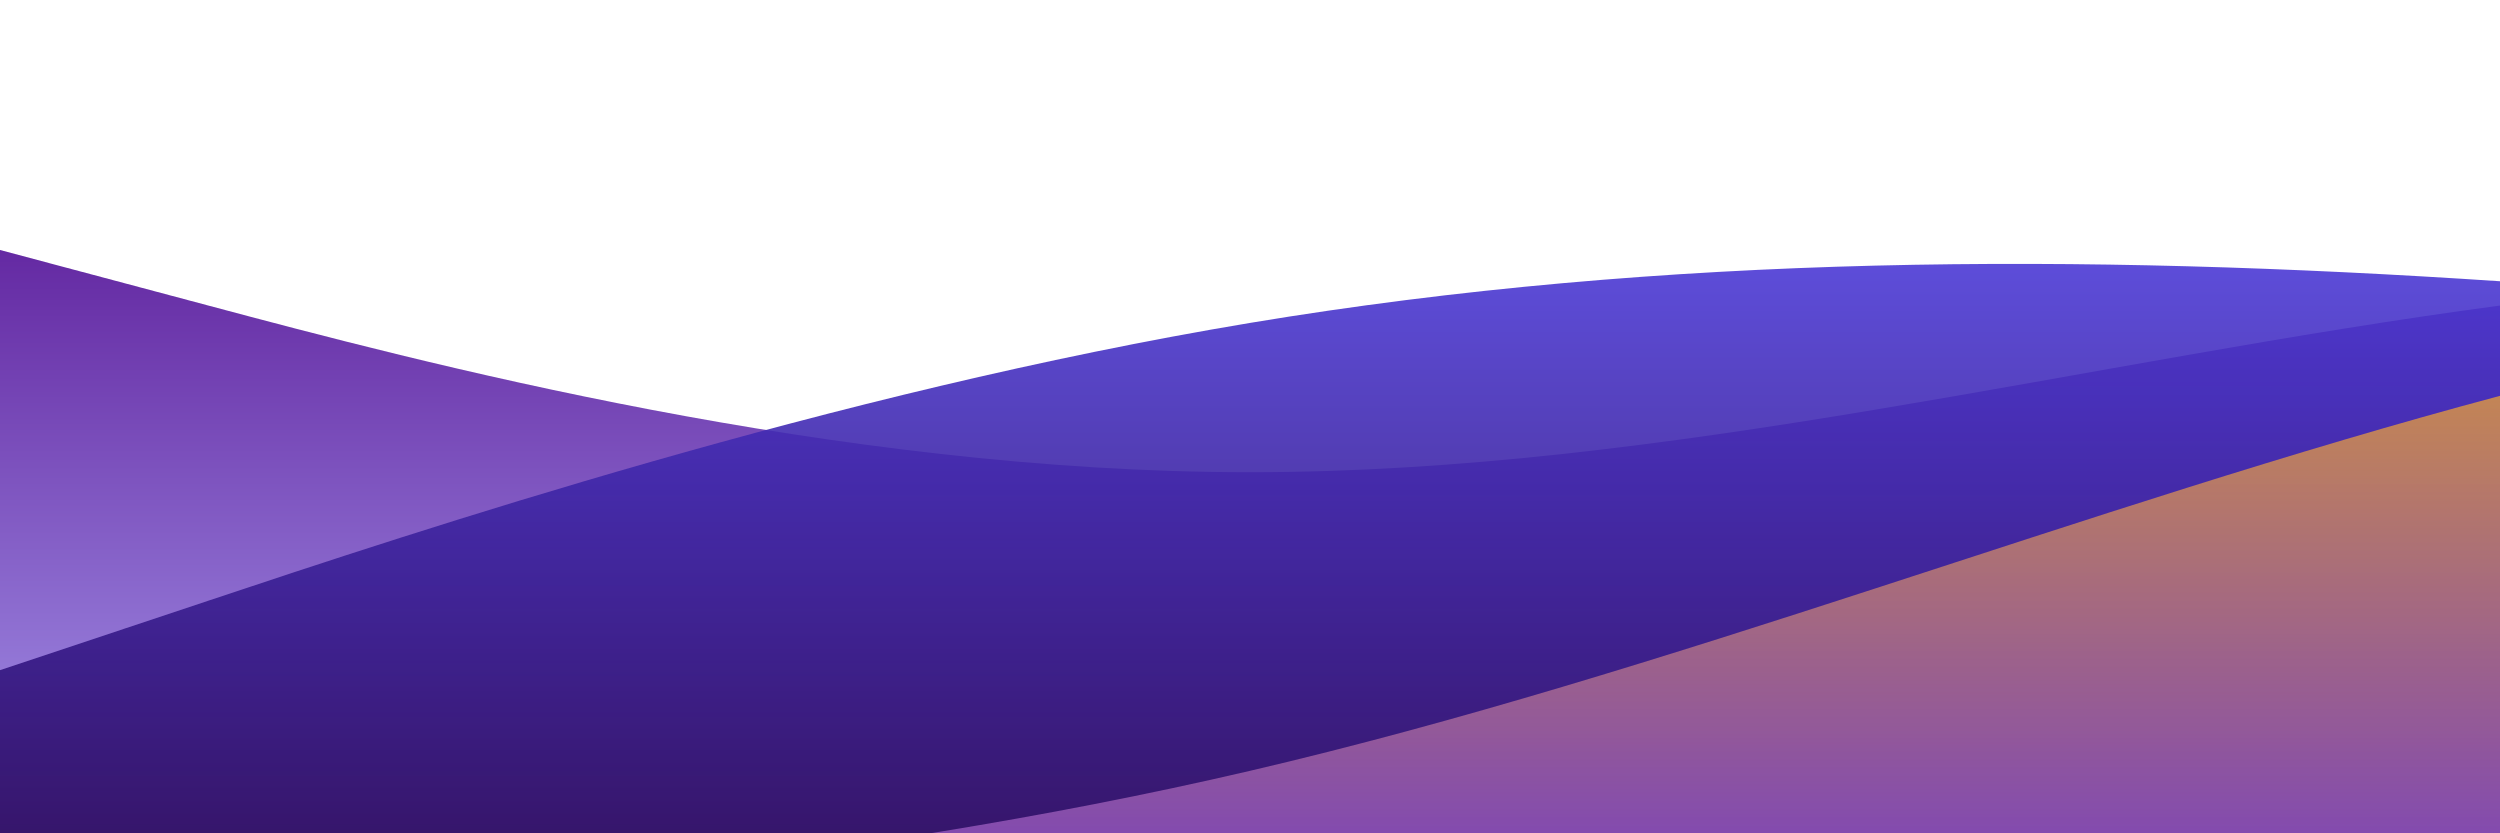 <?xml version="1.0" standalone="no"?>
<svg xmlns:xlink="http://www.w3.org/1999/xlink" id="wave" style="transform:rotate(180deg); transition: 0.3s" viewBox="0 0 1440 480" version="1.1" xmlns="http://www.w3.org/2000/svg"><defs><linearGradient id="sw-gradient-0" x1="0" x2="0" y1="1" y2="0"><stop stop-color="rgba(165.195, 149.301, 234.936, 1)" offset="0%"/><stop stop-color="rgba(75.224, 0, 134.757, 1)" offset="100%"/></linearGradient></defs><path style="transform:translate(0, 0px); opacity:1" fill="url(#sw-gradient-0)" d="M0,144L120,176C240,208,480,272,720,272C960,272,1200,208,1440,176C1680,144,1920,144,2160,176C2400,208,2640,272,2880,312C3120,352,3360,368,3600,368C3840,368,4080,352,4320,312C4560,272,4800,208,5040,152C5280,96,5520,48,5760,32C6000,16,6240,32,6480,56C6720,80,6960,112,7200,144C7440,176,7680,208,7920,200C8160,192,8400,144,8640,104C8880,64,9120,32,9360,40C9600,48,9840,96,10080,112C10320,128,10560,112,10800,136C11040,160,11280,224,11520,256C11760,288,12000,288,12240,304C12480,320,12720,352,12960,352C13200,352,13440,320,13680,280C13920,240,14160,192,14400,176C14640,160,14880,176,15120,208C15360,240,15600,288,15840,272C16080,256,16320,176,16560,184C16800,192,17040,288,17160,336L17280,384L17280,480L17160,480C17040,480,16800,480,16560,480C16320,480,16080,480,15840,480C15600,480,15360,480,15120,480C14880,480,14640,480,14400,480C14160,480,13920,480,13680,480C13440,480,13200,480,12960,480C12720,480,12480,480,12240,480C12000,480,11760,480,11520,480C11280,480,11040,480,10800,480C10560,480,10320,480,10080,480C9840,480,9600,480,9360,480C9120,480,8880,480,8640,480C8400,480,8160,480,7920,480C7680,480,7440,480,7200,480C6960,480,6720,480,6480,480C6240,480,6000,480,5760,480C5520,480,5280,480,5040,480C4800,480,4560,480,4320,480C4080,480,3840,480,3600,480C3360,480,3120,480,2880,480C2640,480,2400,480,2160,480C1920,480,1680,480,1440,480C1200,480,960,480,720,480C480,480,240,480,120,480L0,480Z"/><defs><linearGradient id="sw-gradient-1" x1="0" x2="0" y1="1" y2="0"><stop stop-color="rgba(37.061, 0, 75.561, 1)" offset="0%"/><stop stop-color="rgba(82.736, 68.365, 239.489, 1)" offset="100%"/></linearGradient></defs><path style="transform:translate(0, 50px); opacity:0.9" fill="url(#sw-gradient-1)" d="M0,336L120,296C240,256,480,176,720,136C960,96,1200,96,1440,112C1680,128,1920,160,2160,144C2400,128,2640,64,2880,96C3120,128,3360,256,3600,312C3840,368,4080,352,4320,288C4560,224,4800,112,5040,112C5280,112,5520,224,5760,264C6000,304,6240,272,6480,224C6720,176,6960,112,7200,104C7440,96,7680,144,7920,168C8160,192,8400,192,8640,168C8880,144,9120,96,9360,96C9600,96,9840,144,10080,176C10320,208,10560,224,10800,264C11040,304,11280,368,11520,400C11760,432,12000,432,12240,424C12480,416,12720,400,12960,384C13200,368,13440,352,13680,288C13920,224,14160,112,14400,72C14640,32,14880,64,15120,88C15360,112,15600,128,15840,168C16080,208,16320,272,16560,272C16800,272,17040,208,17160,176L17280,144L17280,480L17160,480C17040,480,16800,480,16560,480C16320,480,16080,480,15840,480C15600,480,15360,480,15120,480C14880,480,14640,480,14400,480C14160,480,13920,480,13680,480C13440,480,13200,480,12960,480C12720,480,12480,480,12240,480C12000,480,11760,480,11520,480C11280,480,11040,480,10800,480C10560,480,10320,480,10080,480C9840,480,9600,480,9360,480C9120,480,8880,480,8640,480C8400,480,8160,480,7920,480C7680,480,7440,480,7200,480C6960,480,6720,480,6480,480C6240,480,6000,480,5760,480C5520,480,5280,480,5040,480C4800,480,4560,480,4320,480C4080,480,3840,480,3600,480C3360,480,3120,480,2880,480C2640,480,2400,480,2160,480C1920,480,1680,480,1440,480C1200,480,960,480,720,480C480,480,240,480,120,480L0,480Z"/><defs><linearGradient id="sw-gradient-2" x1="0" x2="0" y1="1" y2="0"><stop stop-color="rgba(120.119, 62, 243, 1)" offset="0%"/><stop stop-color="rgba(255, 179, 11, 1)" offset="100%"/></linearGradient></defs><path style="transform:translate(0, 100px); opacity:0.8" fill="url(#sw-gradient-2)" d="M0,432L120,424C240,416,480,400,720,344C960,288,1200,192,1440,128C1680,64,1920,32,2160,80C2400,128,2640,256,2880,304C3120,352,3360,320,3600,304C3840,288,4080,288,4320,256C4560,224,4800,160,5040,176C5280,192,5520,288,5760,304C6000,320,6240,256,6480,256C6720,256,6960,320,7200,328C7440,336,7680,288,7920,272C8160,256,8400,272,8640,272C8880,272,9120,256,9360,248C9600,240,9840,240,10080,208C10320,176,10560,112,10800,128C11040,144,11280,240,11520,264C11760,288,12000,240,12240,184C12480,128,12720,64,12960,80C13200,96,13440,192,13680,224C13920,256,14160,224,14400,232C14640,240,14880,288,15120,288C15360,288,15600,240,15840,256C16080,272,16320,352,16560,344C16800,336,17040,240,17160,192L17280,144L17280,480L17160,480C17040,480,16800,480,16560,480C16320,480,16080,480,15840,480C15600,480,15360,480,15120,480C14880,480,14640,480,14400,480C14160,480,13920,480,13680,480C13440,480,13200,480,12960,480C12720,480,12480,480,12240,480C12000,480,11760,480,11520,480C11280,480,11040,480,10800,480C10560,480,10320,480,10080,480C9840,480,9600,480,9360,480C9120,480,8880,480,8640,480C8400,480,8160,480,7920,480C7680,480,7440,480,7200,480C6960,480,6720,480,6480,480C6240,480,6000,480,5760,480C5520,480,5280,480,5040,480C4800,480,4560,480,4320,480C4080,480,3840,480,3600,480C3360,480,3120,480,2880,480C2640,480,2400,480,2160,480C1920,480,1680,480,1440,480C1200,480,960,480,720,480C480,480,240,480,120,480L0,480Z"/></svg>
